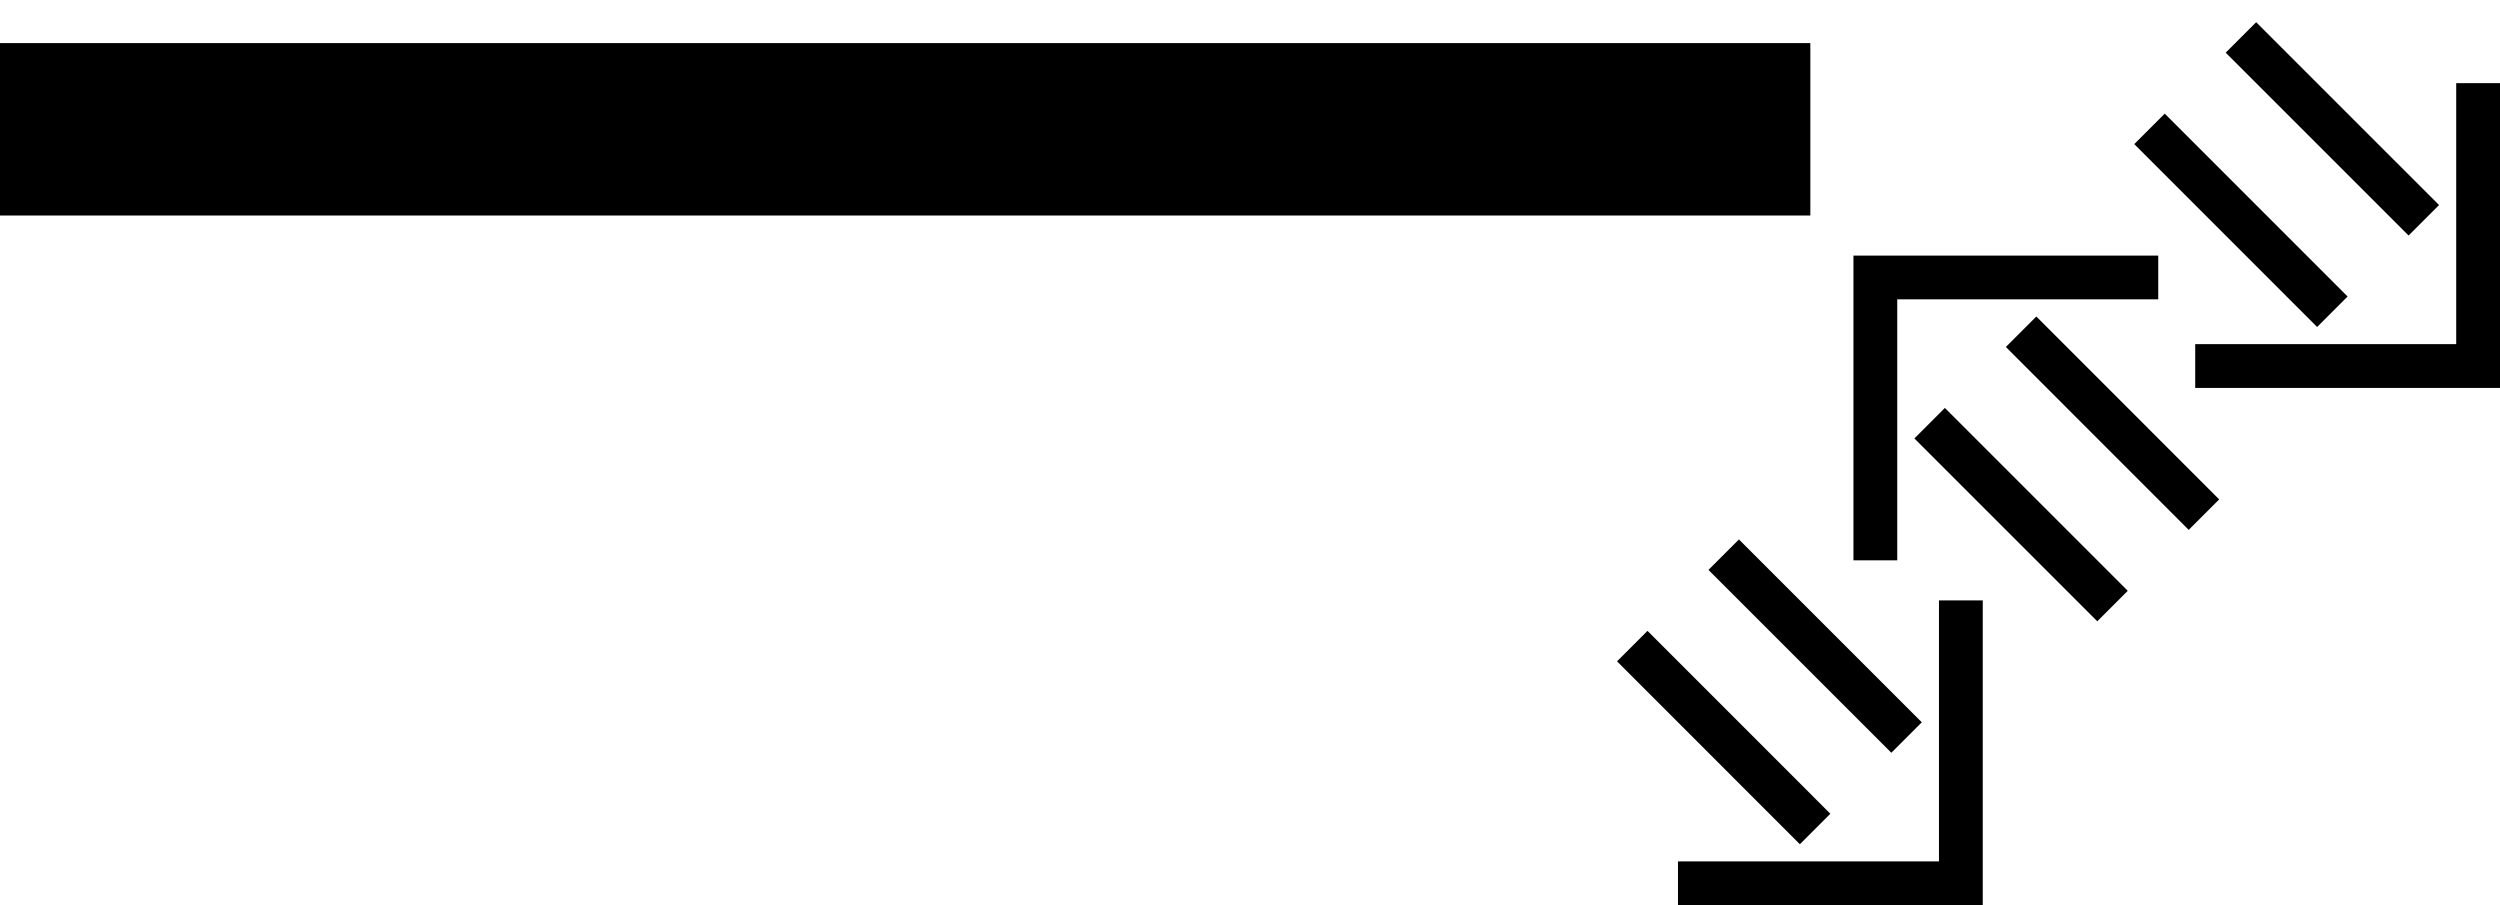 <svg xmlns="http://www.w3.org/2000/svg" version="1.0" width="58" height="21"><path d="M42 5H0V1h42v4zM58 9V1.929h-1.016v6.055h-6.055V9H58z"/><path d="M56.586 4.757l-.707.707-4.243-4.242.707-.707 4.243 4.242zM54.464 6.879l-.707.707-4.242-4.243.707-.707 4.242 4.243zM43 5.929V13h1.016V6.945h6.055V5.93H43z"/><path d="M44.414 10.172l.707-.708 4.243 4.243-.707.707-4.243-4.242zM46.536 8.05l.707-.707 4.242 4.243-.707.707-4.242-4.243zM46 21v-7.071h-1.016v6.055h-6.055V21H46z"/><path d="M44.586 16.757l-.707.707-4.243-4.242.707-.707 4.243 4.242zM42.464 18.879l-.707.707-4.242-4.243.707-.707 4.242 4.243z"/></svg>